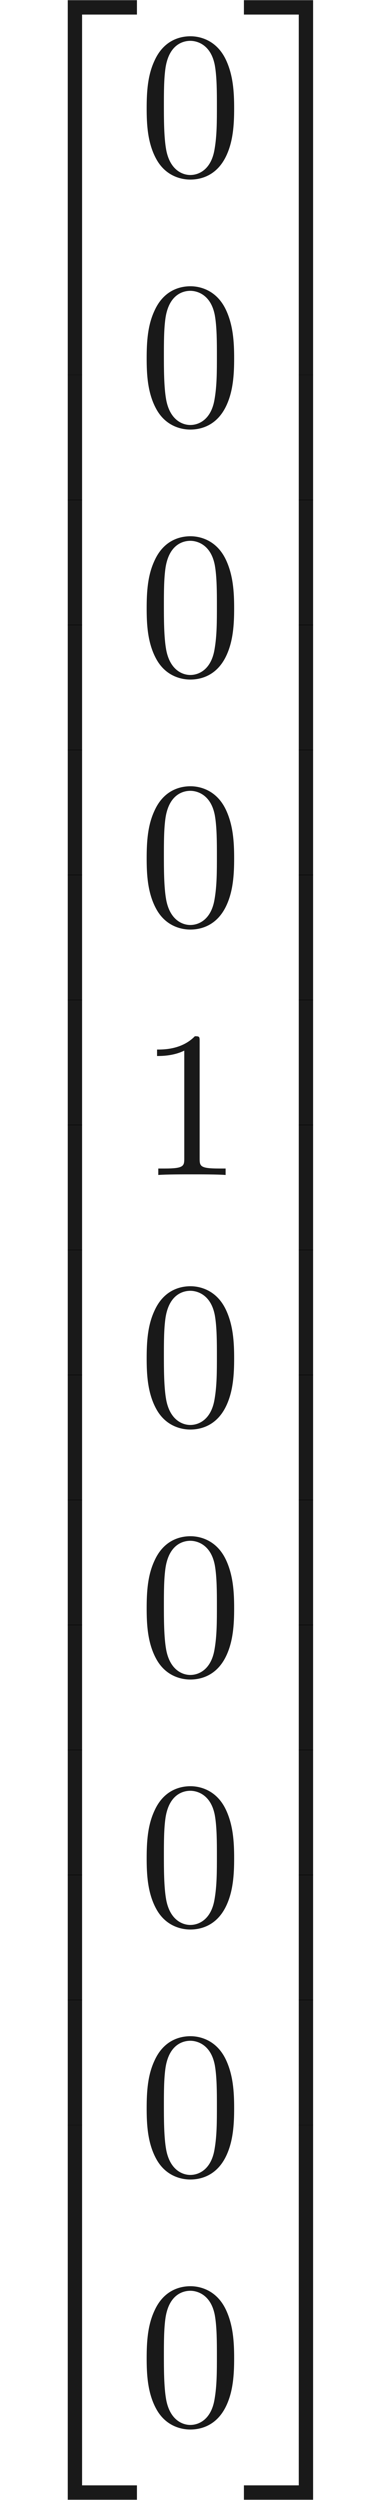 <ns0:svg xmlns:ns0="http://www.w3.org/2000/svg" xmlns:ns1="http://www.w3.org/1999/xlink" height="119.553pt" readme2tex:offset="0" version="1.1" viewBox="131.072 -61.041 18.265 119.553" width="18.265pt" xmlns:readme2tex="http://github.com/leegao/readme2tex/">
<ns0:defs>
<ns0:path d="M4.583 -3.188C4.583 -3.985 4.533 -4.782 4.184 -5.519C3.726 -6.476 2.909 -6.635 2.491 -6.635C1.893 -6.635 1.166 -6.376 0.757 -5.45C0.438 -4.762 0.389 -3.985 0.389 -3.188C0.389 -2.441 0.428 -1.544 0.837 -0.787C1.265 0.02 1.993 0.219 2.481 0.219C3.019 0.219 3.776 0.01 4.214 -0.936C4.533 -1.624 4.583 -2.401 4.583 -3.188ZM2.481 0C2.092 0 1.504 -0.249 1.325 -1.205C1.215 -1.803 1.215 -2.72 1.215 -3.308C1.215 -3.945 1.215 -4.603 1.295 -5.141C1.484 -6.326 2.232 -6.416 2.481 -6.416C2.809 -6.416 3.467 -6.237 3.656 -5.25C3.756 -4.692 3.756 -3.935 3.756 -3.308C3.756 -2.56 3.756 -1.883 3.646 -1.245C3.497 -0.299 2.929 0 2.481 0Z" id="g0-48" />
<ns0:path d="M2.929 -6.376C2.929 -6.615 2.929 -6.635 2.7 -6.635C2.082 -5.998 1.205 -5.998 0.887 -5.998V-5.689C1.086 -5.689 1.674 -5.689 2.192 -5.948V-0.787C2.192 -0.428 2.162 -0.309 1.265 -0.309H0.946V0C1.295 -0.03 2.162 -0.03 2.56 -0.03S3.826 -0.03 4.174 0V-0.309H3.856C2.959 -0.309 2.929 -0.418 2.929 -0.787V-6.376Z" id="g0-49" />
<ns0:path d="M3.248 17.534H3.935V0.299H6.565V-0.389H3.248V17.534Z" id="g1-50" />
<ns0:path d="M2.7 17.534H3.387V-0.389H0.07V0.299H2.7V17.534Z" id="g1-51" />
<ns0:path d="M3.248 17.524H6.565V16.837H3.935V-0.399H3.248V17.524Z" id="g1-52" />
<ns0:path d="M2.7 16.837H0.07V17.524H3.387V-0.399H2.7V16.837Z" id="g1-53" />
<ns0:path d="M3.248 5.988H3.935V-0.01H3.248V5.988Z" id="g1-54" />
<ns0:path d="M2.7 5.988H3.387V-0.01H2.7V5.988Z" id="g1-55" />
</ns0:defs>
<ns0:g fill-opacity="0.9" id="page1">
<ns0:use x="131.072" y="-60.643" ns1:href="#g1-50" />
<ns0:use x="131.072" y="-43.108" ns1:href="#g1-54" />
<ns0:use x="131.072" y="-37.131" ns1:href="#g1-54" />
<ns0:use x="131.072" y="-31.153" ns1:href="#g1-54" />
<ns0:use x="131.072" y="-25.175" ns1:href="#g1-54" />
<ns0:use x="131.072" y="-19.198" ns1:href="#g1-54" />
<ns0:use x="131.072" y="-13.22" ns1:href="#g1-54" />
<ns0:use x="131.072" y="-7.242" ns1:href="#g1-54" />
<ns0:use x="131.072" y="-1.265" ns1:href="#g1-54" />
<ns0:use x="131.072" y="4.713" ns1:href="#g1-54" />
<ns0:use x="131.072" y="10.691" ns1:href="#g1-54" />
<ns0:use x="131.072" y="16.668" ns1:href="#g1-54" />
<ns0:use x="131.072" y="22.646" ns1:href="#g1-54" />
<ns0:use x="131.072" y="28.624" ns1:href="#g1-54" />
<ns0:use x="131.072" y="34.601" ns1:href="#g1-54" />
<ns0:use x="131.072" y="40.977" ns1:href="#g1-52" />
<ns0:use x="137.714" y="-52.672" ns1:href="#g0-48" />
<ns0:use x="137.714" y="-40.717" ns1:href="#g0-48" />
<ns0:use x="137.714" y="-28.762" ns1:href="#g0-48" />
<ns0:use x="137.714" y="-16.806" ns1:href="#g0-48" />
<ns0:use x="137.714" y="-4.851" ns1:href="#g0-49" />
<ns0:use x="137.714" y="7.104" ns1:href="#g0-48" />
<ns0:use x="137.714" y="19.059" ns1:href="#g0-48" />
<ns0:use x="137.714" y="31.014" ns1:href="#g0-48" />
<ns0:use x="137.714" y="42.969" ns1:href="#g0-48" />
<ns0:use x="137.714" y="54.925" ns1:href="#g0-48" />
<ns0:use x="142.695" y="-60.643" ns1:href="#g1-51" />
<ns0:use x="142.695" y="-43.108" ns1:href="#g1-55" />
<ns0:use x="142.695" y="-37.131" ns1:href="#g1-55" />
<ns0:use x="142.695" y="-31.153" ns1:href="#g1-55" />
<ns0:use x="142.695" y="-25.175" ns1:href="#g1-55" />
<ns0:use x="142.695" y="-19.198" ns1:href="#g1-55" />
<ns0:use x="142.695" y="-13.22" ns1:href="#g1-55" />
<ns0:use x="142.695" y="-7.242" ns1:href="#g1-55" />
<ns0:use x="142.695" y="-1.265" ns1:href="#g1-55" />
<ns0:use x="142.695" y="4.713" ns1:href="#g1-55" />
<ns0:use x="142.695" y="10.691" ns1:href="#g1-55" />
<ns0:use x="142.695" y="16.668" ns1:href="#g1-55" />
<ns0:use x="142.695" y="22.646" ns1:href="#g1-55" />
<ns0:use x="142.695" y="28.624" ns1:href="#g1-55" />
<ns0:use x="142.695" y="34.601" ns1:href="#g1-55" />
<ns0:use x="142.695" y="40.977" ns1:href="#g1-53" />
</ns0:g>
</ns0:svg>